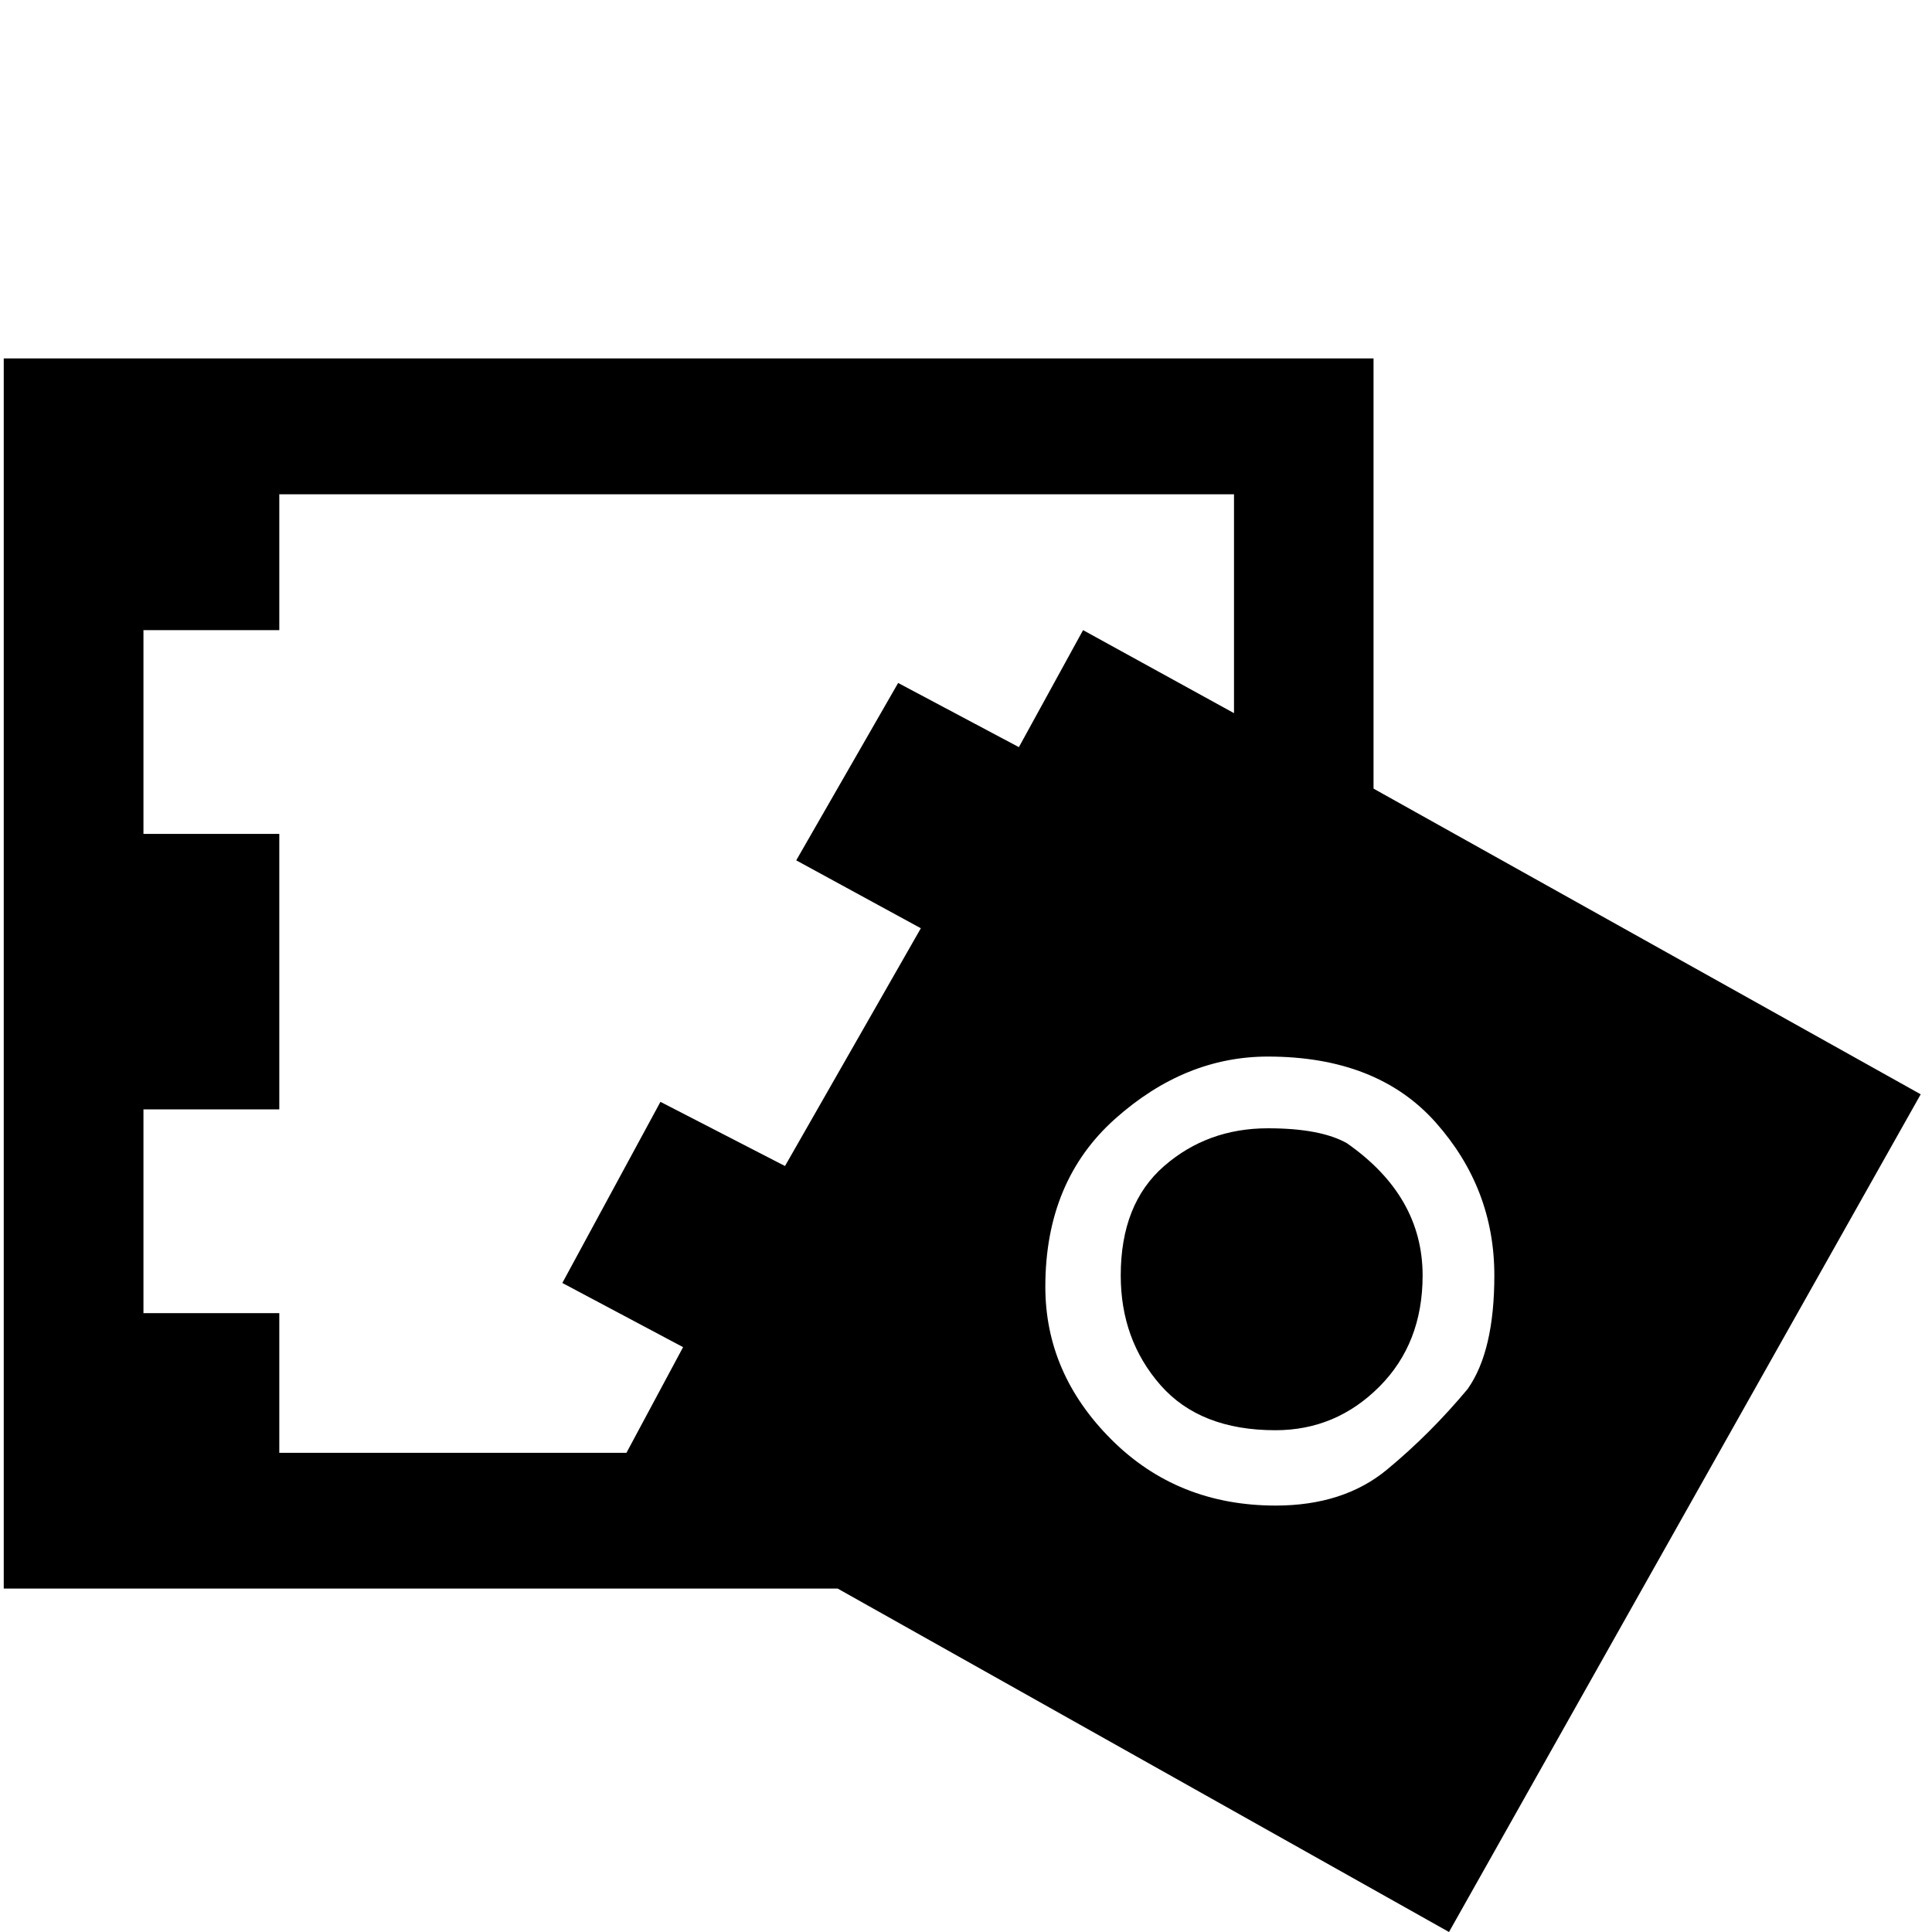 <!-- Generated by IcoMoon.io -->
<svg version="1.1" xmlns="http://www.w3.org/2000/svg" width="32" height="32" viewBox="0 0 32 32">
<title>uniE198</title>
<path d="M31.813 18.125l-7.813 13.875-10.125-5.688h-13.813v-20.375h22.688v7.125zM13.188 14.25l1.688-2.938 2 1.063 1.063-1.938 2.5 1.375v-3.625h-15.813v2.25h-2.25v3.375h2.25v4.563h-2.25v3.375h2.25v2.313h5.75l0.938-1.75-2-1.063 1.625-3 2.063 1.063 2.25-3.938zM24.313 23q0.438-0.625 0.438-1.875 0-1.438-0.969-2.531t-2.781-1.094q-1.375 0-2.531 1.031t-1.156 2.781q0 1.438 1.094 2.531t2.719 1.094q1.125 0 1.844-0.594t1.344-1.344zM22.313 18.938q1.25 0.875 1.25 2.188 0 1.125-0.719 1.844t-1.719 0.719q-1.25 0-1.906-0.75t-0.656-1.813q0-1.188 0.719-1.813t1.719-0.625q0.875 0 1.313 0.25z"></path>
</svg>
